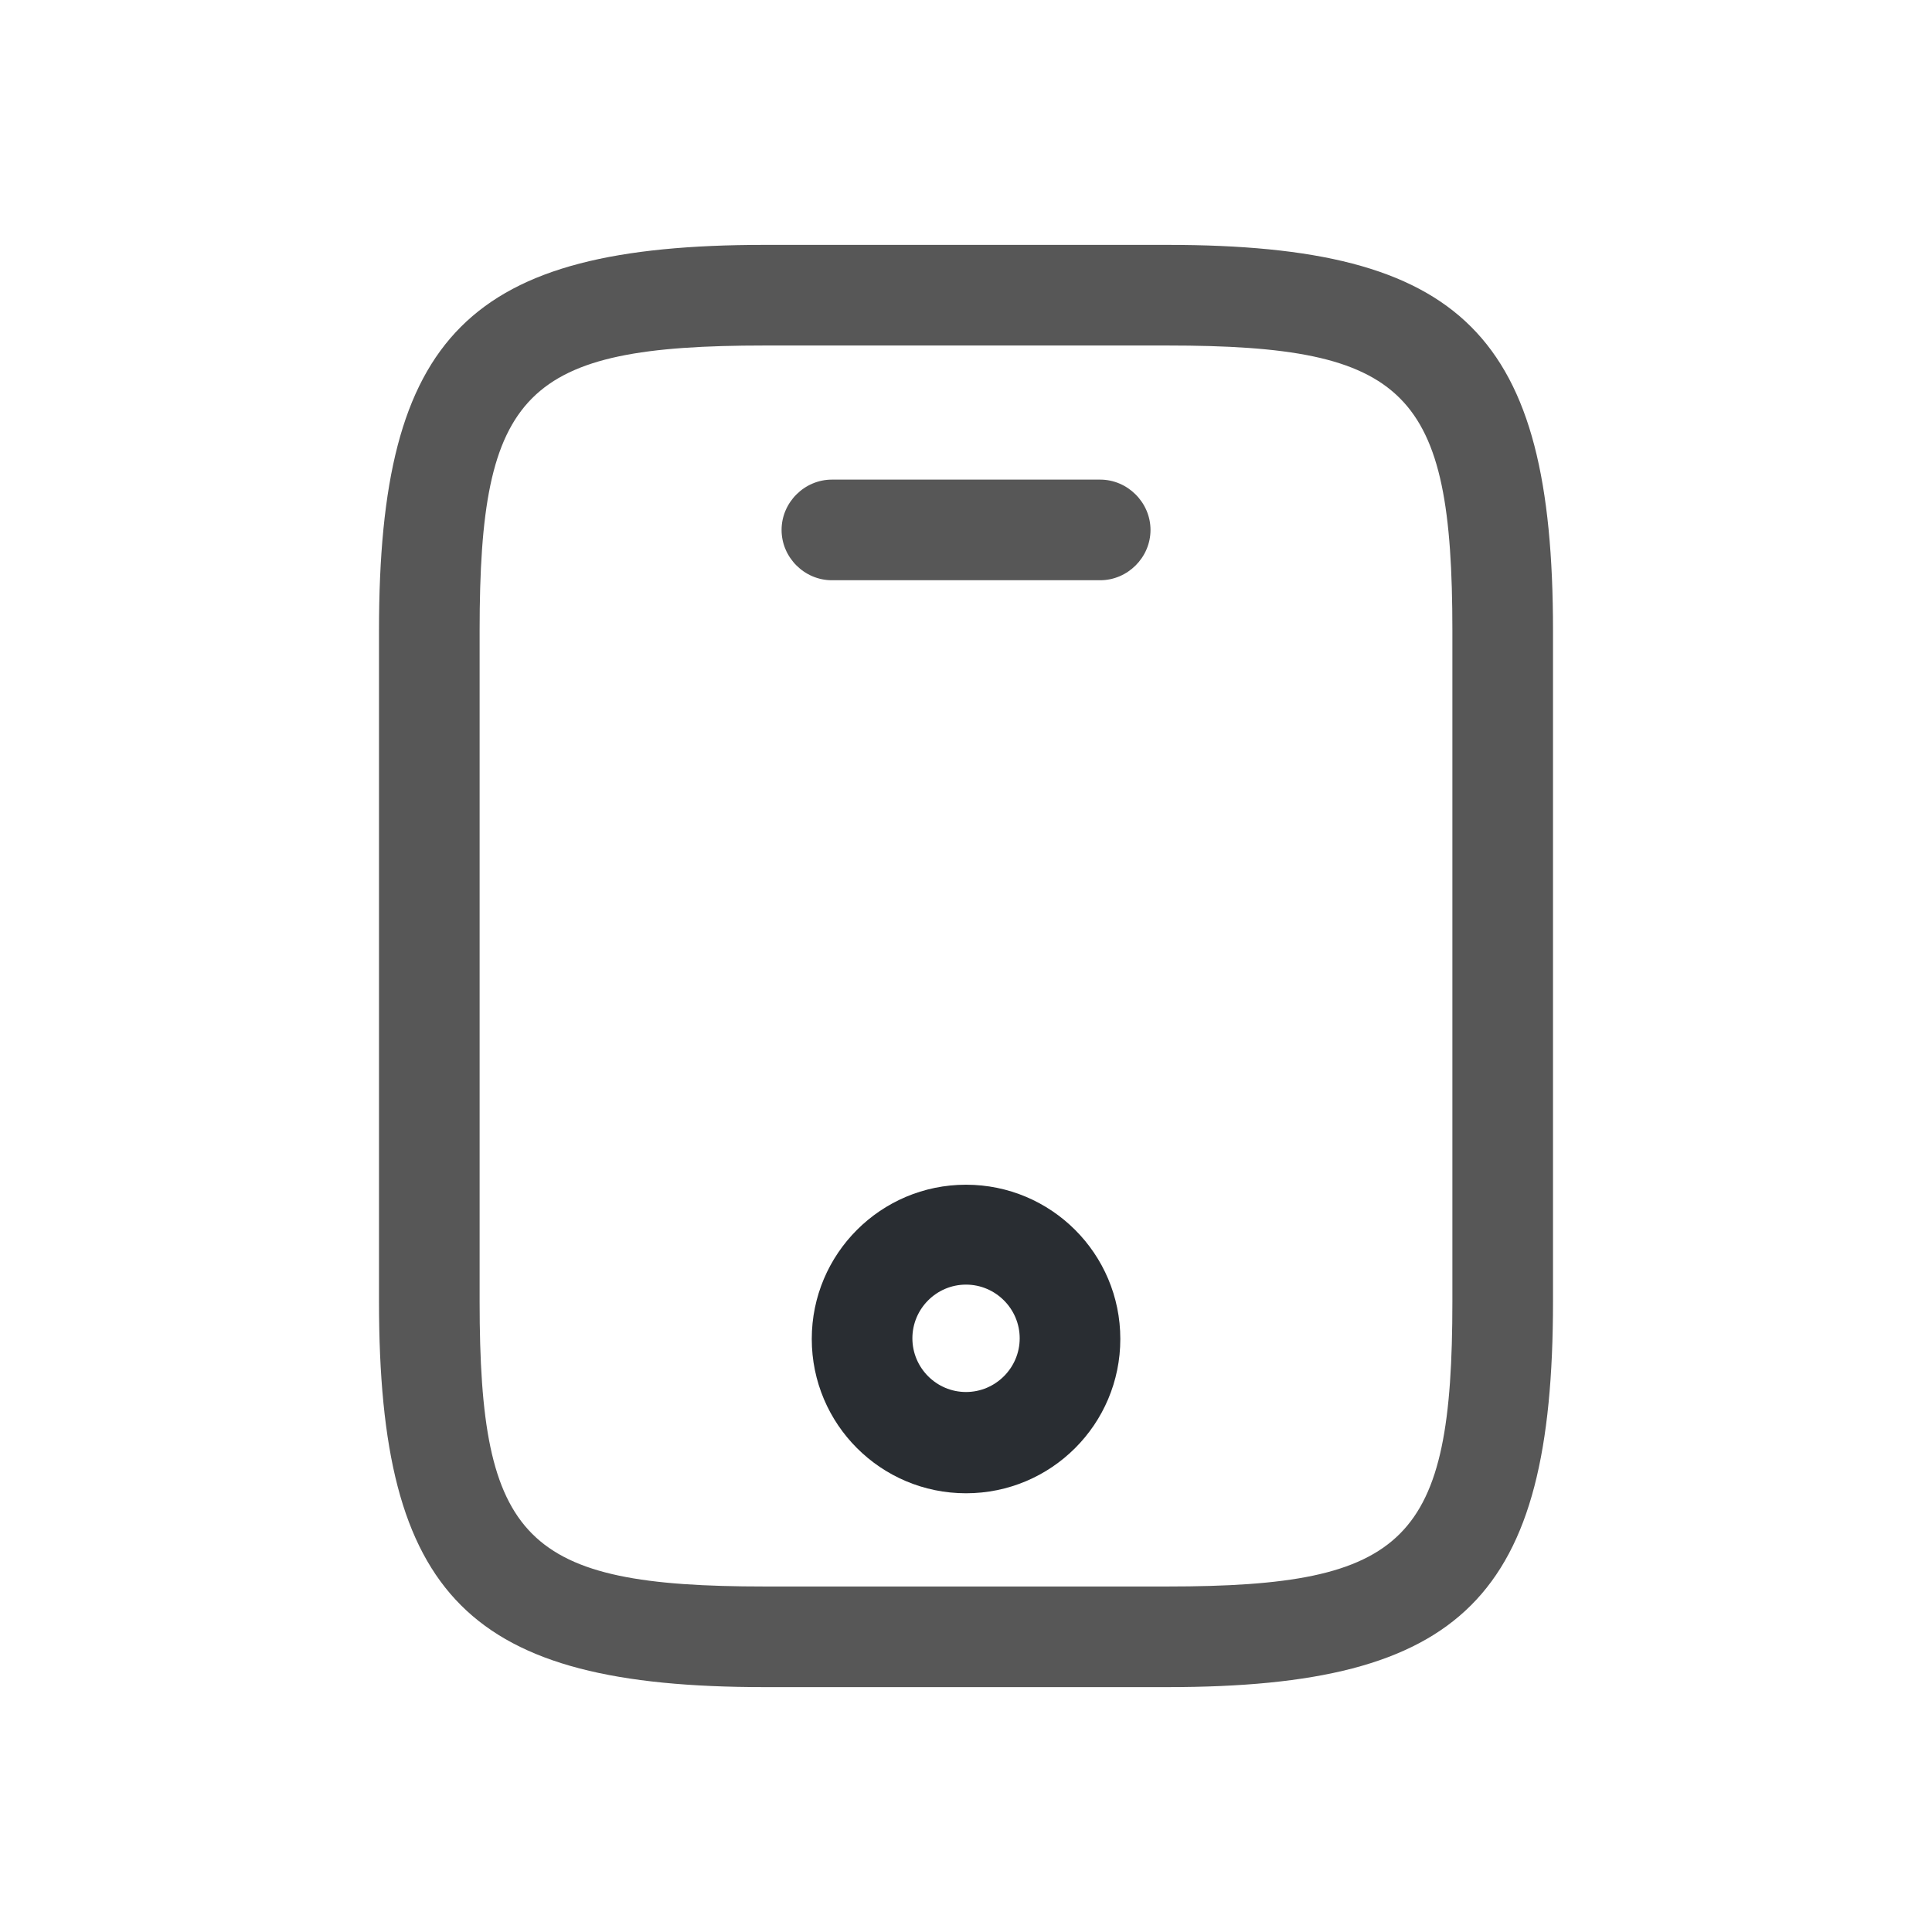 <svg width="24" height="24" viewBox="0 0 24 24" fill="none" xmlns="http://www.w3.org/2000/svg">
<path d="M14.5 20.958H9.5C5.825 20.958 4.708 19.842 4.708 16.167V7.833C4.708 4.158 5.825 3.042 9.5 3.042H14.5C18.175 3.042 19.292 4.158 19.292 7.833V16.167C19.292 19.842 18.175 20.958 14.5 20.958ZM9.5 4.292C6.517 4.292 5.958 4.858 5.958 7.833V16.167C5.958 19.142 6.517 19.708 9.5 19.708H14.5C17.483 19.708 18.042 19.142 18.042 16.167V7.833C18.042 4.858 17.483 4.292 14.5 4.292H9.5Z" fill="#575757"/>
<path d="M13.667 7.208H10.334C9.992 7.208 9.709 6.925 9.709 6.583C9.709 6.242 9.992 5.958 10.334 5.958H13.667C14.008 5.958 14.292 6.242 14.292 6.583C14.292 6.925 14.008 7.208 13.667 7.208Z" fill="#575757"/>
<path d="M12 18.55C10.942 18.55 10.084 17.692 10.084 16.633C10.084 15.575 10.942 14.717 12 14.717C13.059 14.717 13.917 15.575 13.917 16.633C13.917 17.692 13.059 18.55 12 18.55ZM12 15.958C11.633 15.958 11.334 16.258 11.334 16.625C11.334 16.992 11.633 17.292 12 17.292C12.367 17.292 12.667 16.992 12.667 16.625C12.667 16.258 12.367 15.958 12 15.958Z" fill="#292D32"/>
</svg>
